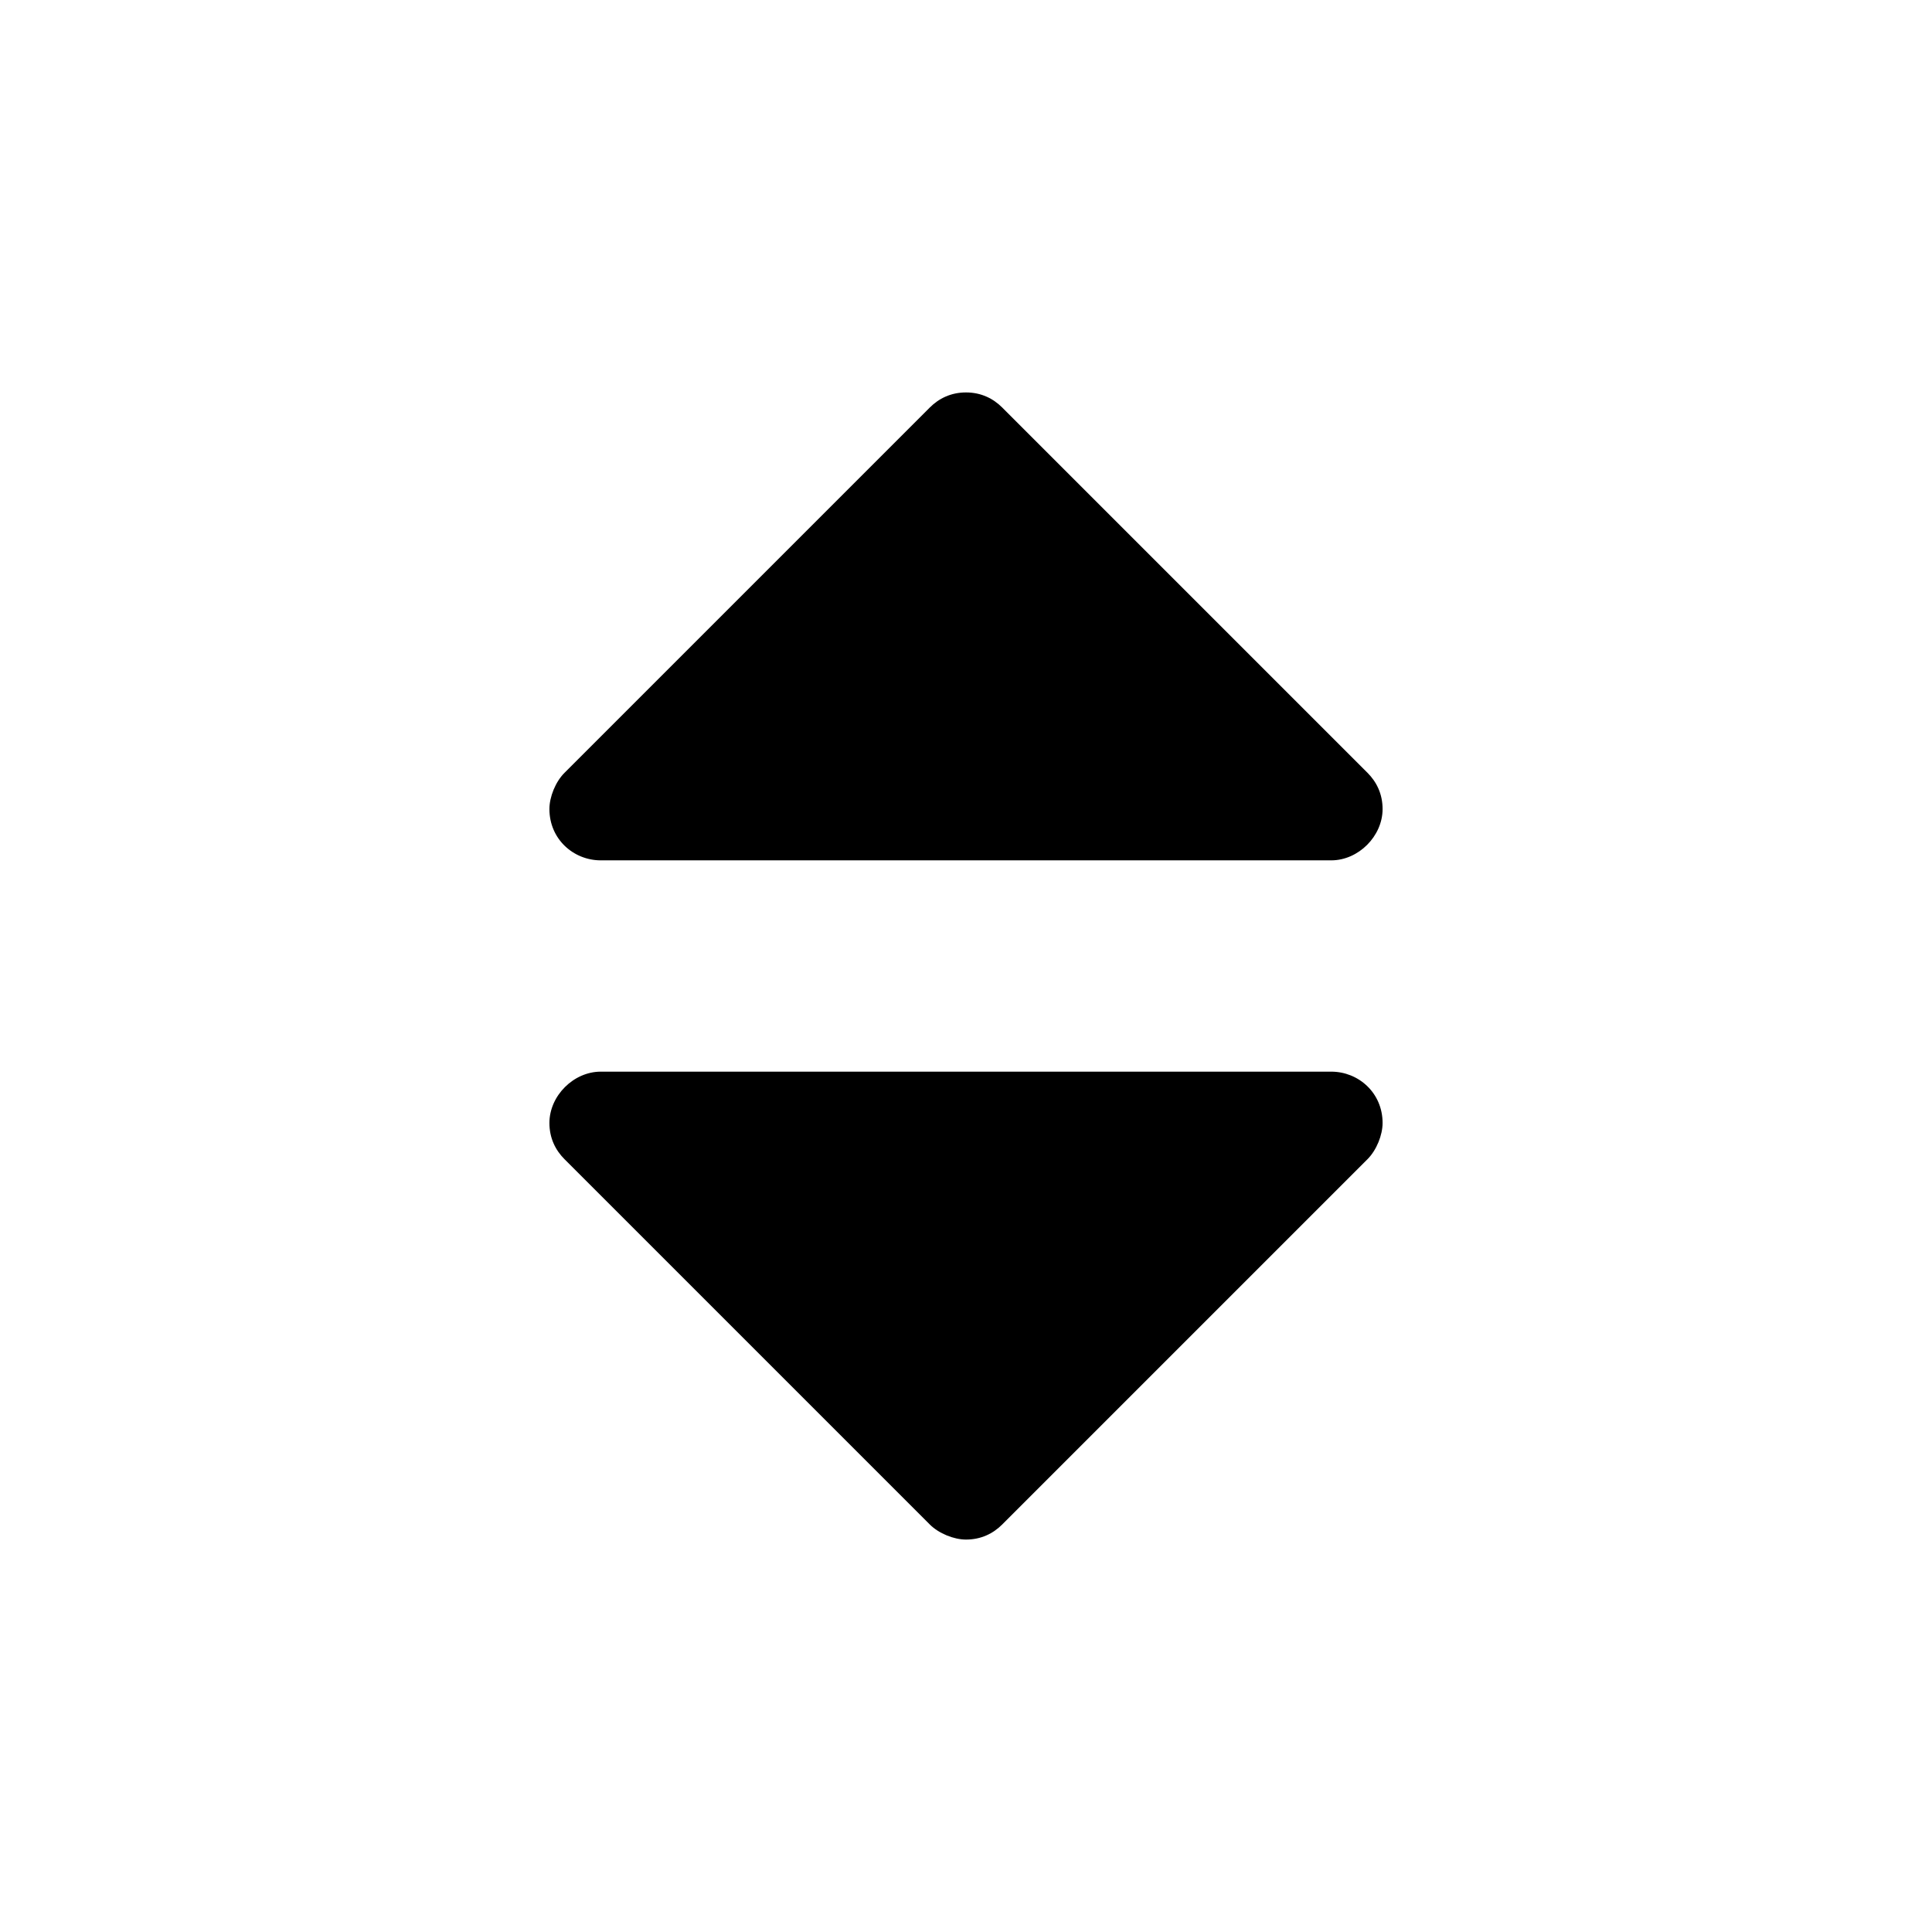 <svg xmlns="http://www.w3.org/2000/svg" version="1.1" x="0px" y="0px" viewBox="0 0 64 64" xml:space="preserve"><path d="M19.9 28.5h24.2c0.9 0 1.7-0.8 1.7-1.7 0-0.5-0.2-0.9-0.5-1.2L33.2 13.5C32.9 13.2 32.5 13 32 13c-0.5 0-0.9 0.2-1.2 0.5L18.7 25.6c-0.3 0.3-0.5 0.8-0.5 1.2C18.2 27.8 19 28.5 19.9 28.5zM44.1 35.5H19.9c-0.9 0-1.7 0.8-1.7 1.7 0 0.5 0.2 0.9 0.5 1.2l12.1 12.1c0.3 0.3 0.8 0.5 1.2 0.5 0.5 0 0.9-0.2 1.2-0.5l12.1-12.1c0.3-0.3 0.5-0.8 0.5-1.2C45.8 36.2 45 35.5 44.1 35.5z"/></svg>